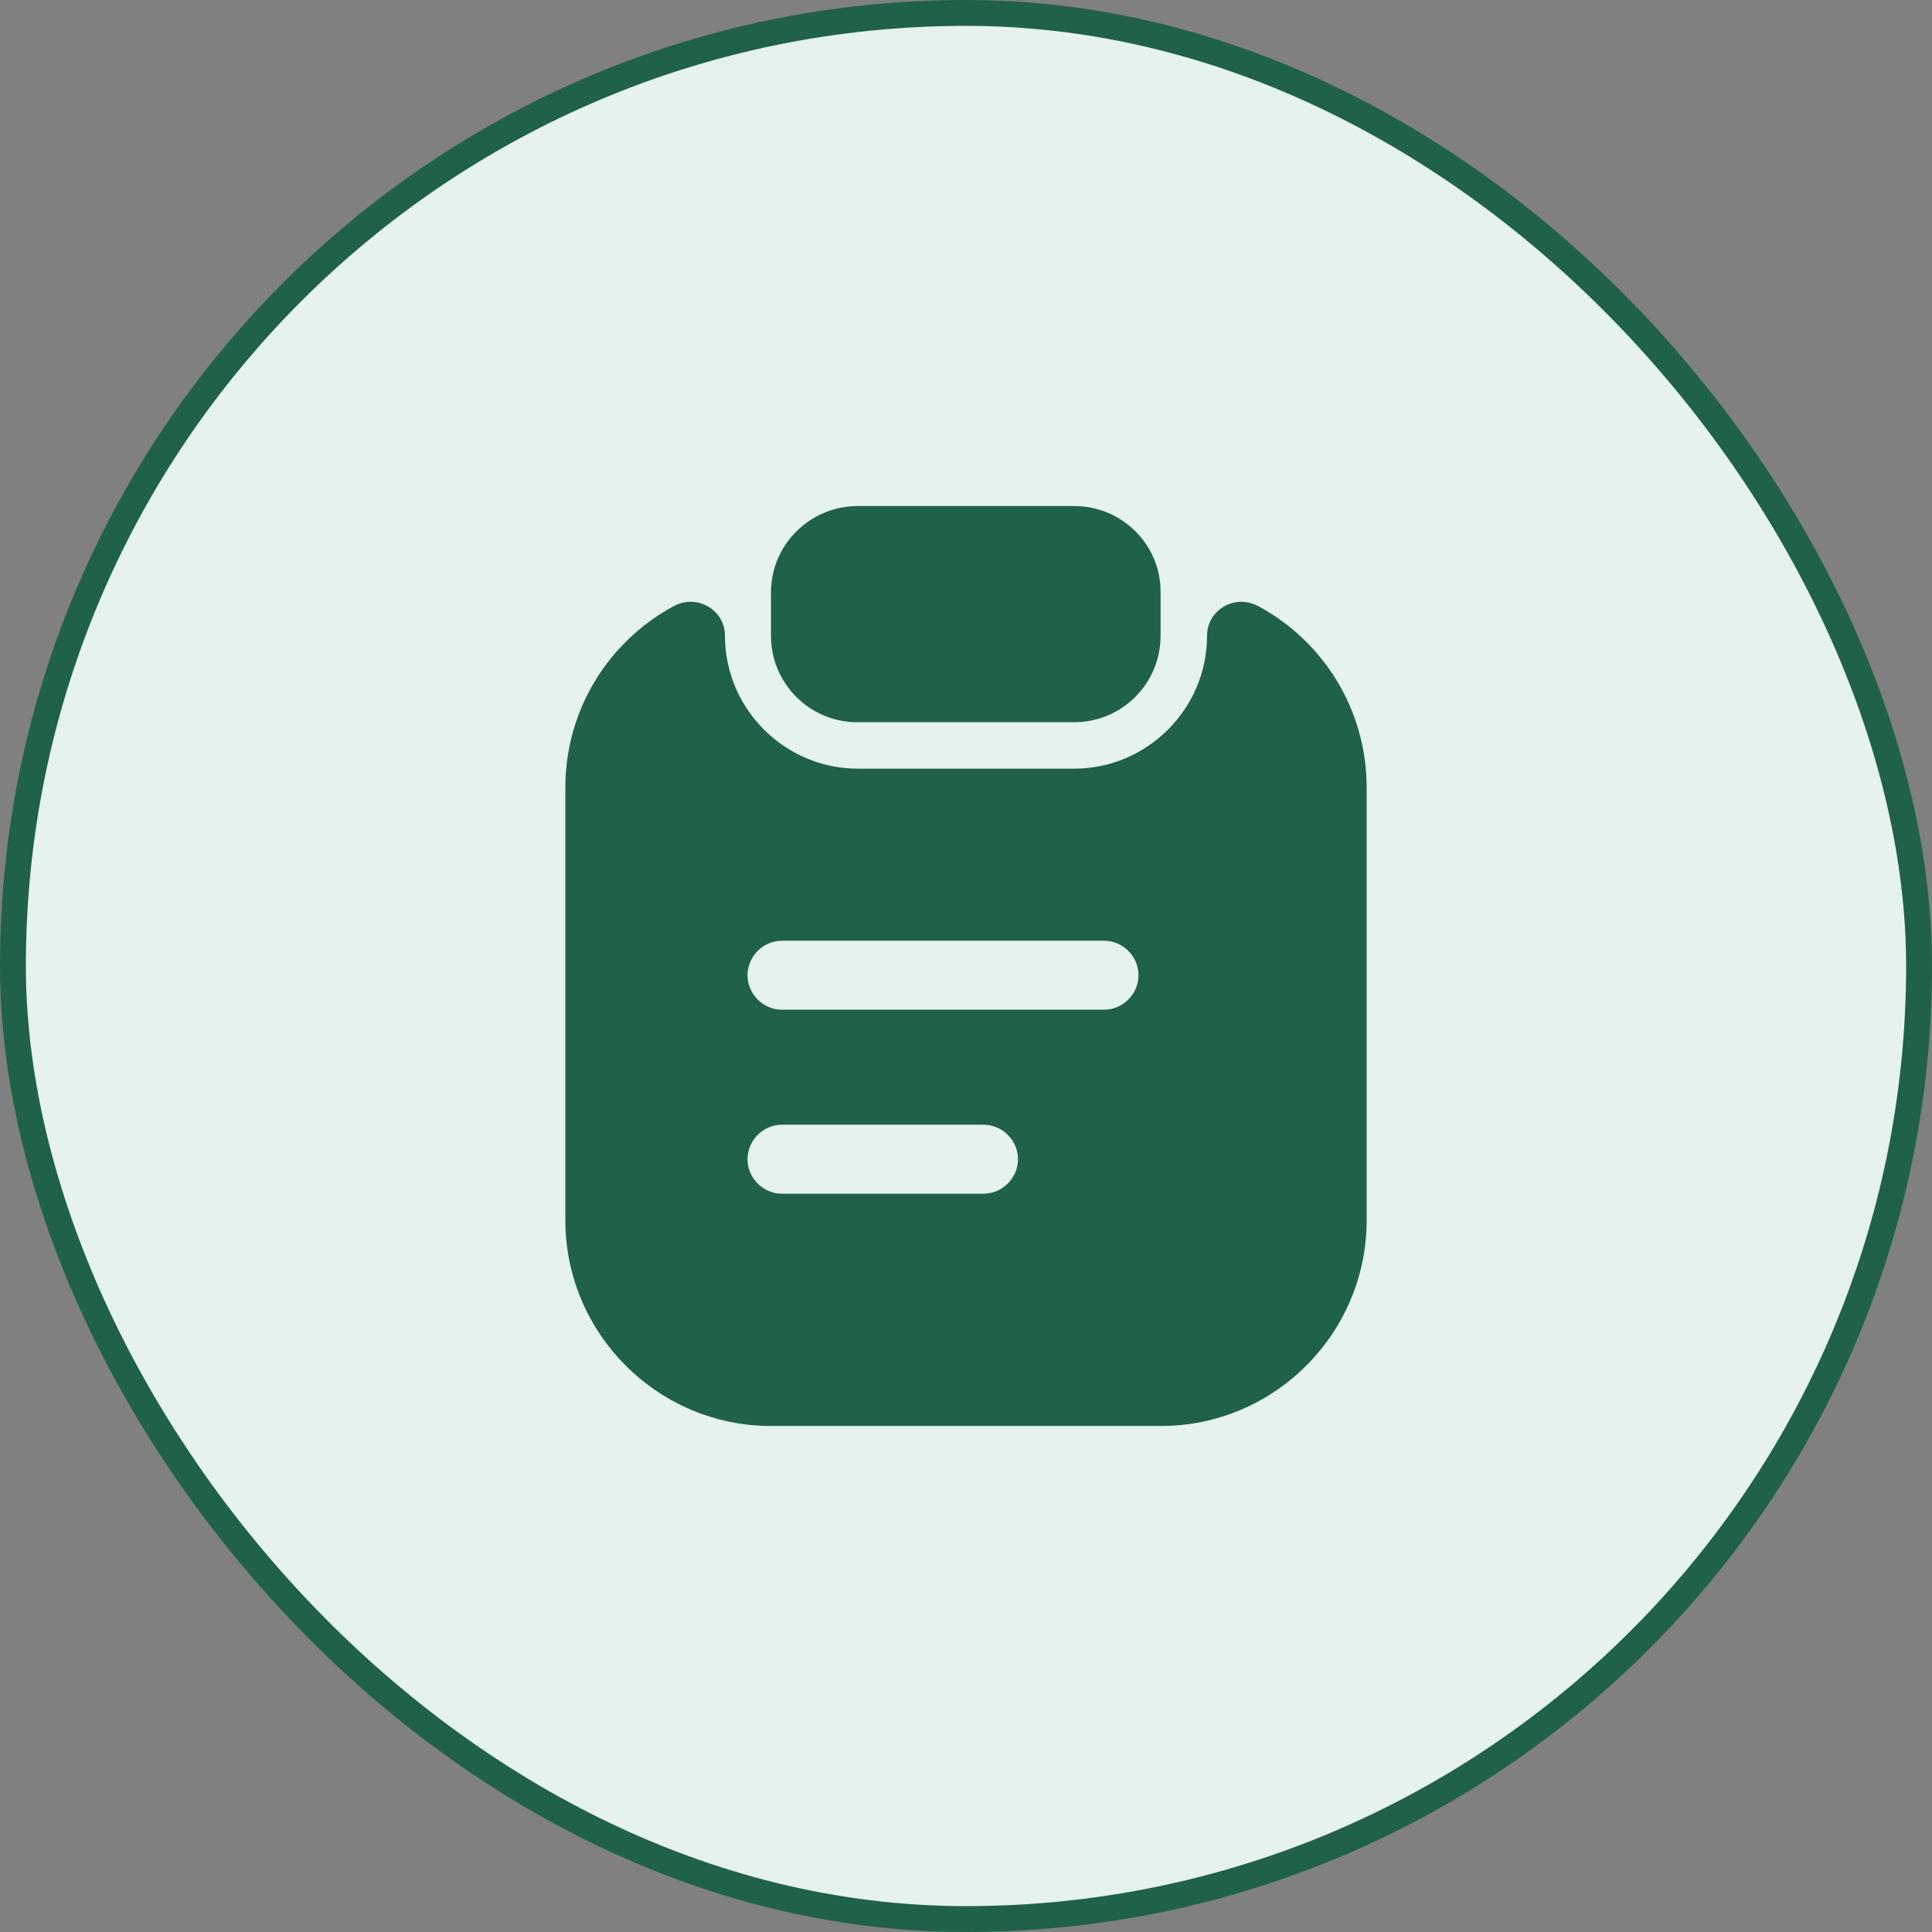 <svg width="56" height="56" viewBox="0 0 56 56" fill="none" xmlns="http://www.w3.org/2000/svg">
<rect x="0" y="0" width="56" height="56" fill="#808080" stroke="none"/>
<rect x="0.375" y="0.375" width="55.25" height="55.25" rx="27.625" fill="#E6F2EC"/>
<rect x="0.375" y="0.375" width="55.25" height="55.25" rx="27.625" stroke="#206247" stroke-width="0.75"/>
<path d="M31.133 14.667H24.867C23.48 14.667 22.347 15.787 22.347 17.174V18.427C22.347 19.814 23.467 20.934 24.853 20.934H31.133C32.52 20.934 33.64 19.814 33.64 18.427V17.174C33.653 15.787 32.52 14.667 31.133 14.667Z" fill="#206247"/>
<path d="M34.987 18.427C34.987 20.547 33.253 22.28 31.133 22.28H24.867C22.747 22.28 21.013 20.547 21.013 18.427C21.013 17.68 20.213 17.213 19.547 17.56C17.667 18.56 16.387 20.547 16.387 22.827V35.373C16.387 38.653 19.067 41.333 22.347 41.333H33.653C36.933 41.333 39.613 38.653 39.613 35.373V22.827C39.613 20.547 38.333 18.56 36.453 17.56C35.787 17.213 34.987 17.68 34.987 18.427ZM28.507 34.6H22.667C22.12 34.6 21.667 34.147 21.667 33.6C21.667 33.053 22.12 32.6 22.667 32.6H28.507C29.053 32.6 29.507 33.053 29.507 33.6C29.507 34.147 29.053 34.6 28.507 34.6ZM32 29.267H22.667C22.12 29.267 21.667 28.813 21.667 28.267C21.667 27.72 22.12 27.267 22.667 27.267H32C32.547 27.267 33 27.72 33 28.267C33 28.813 32.547 29.267 32 29.267Z" fill="#206247"/>
</svg>

